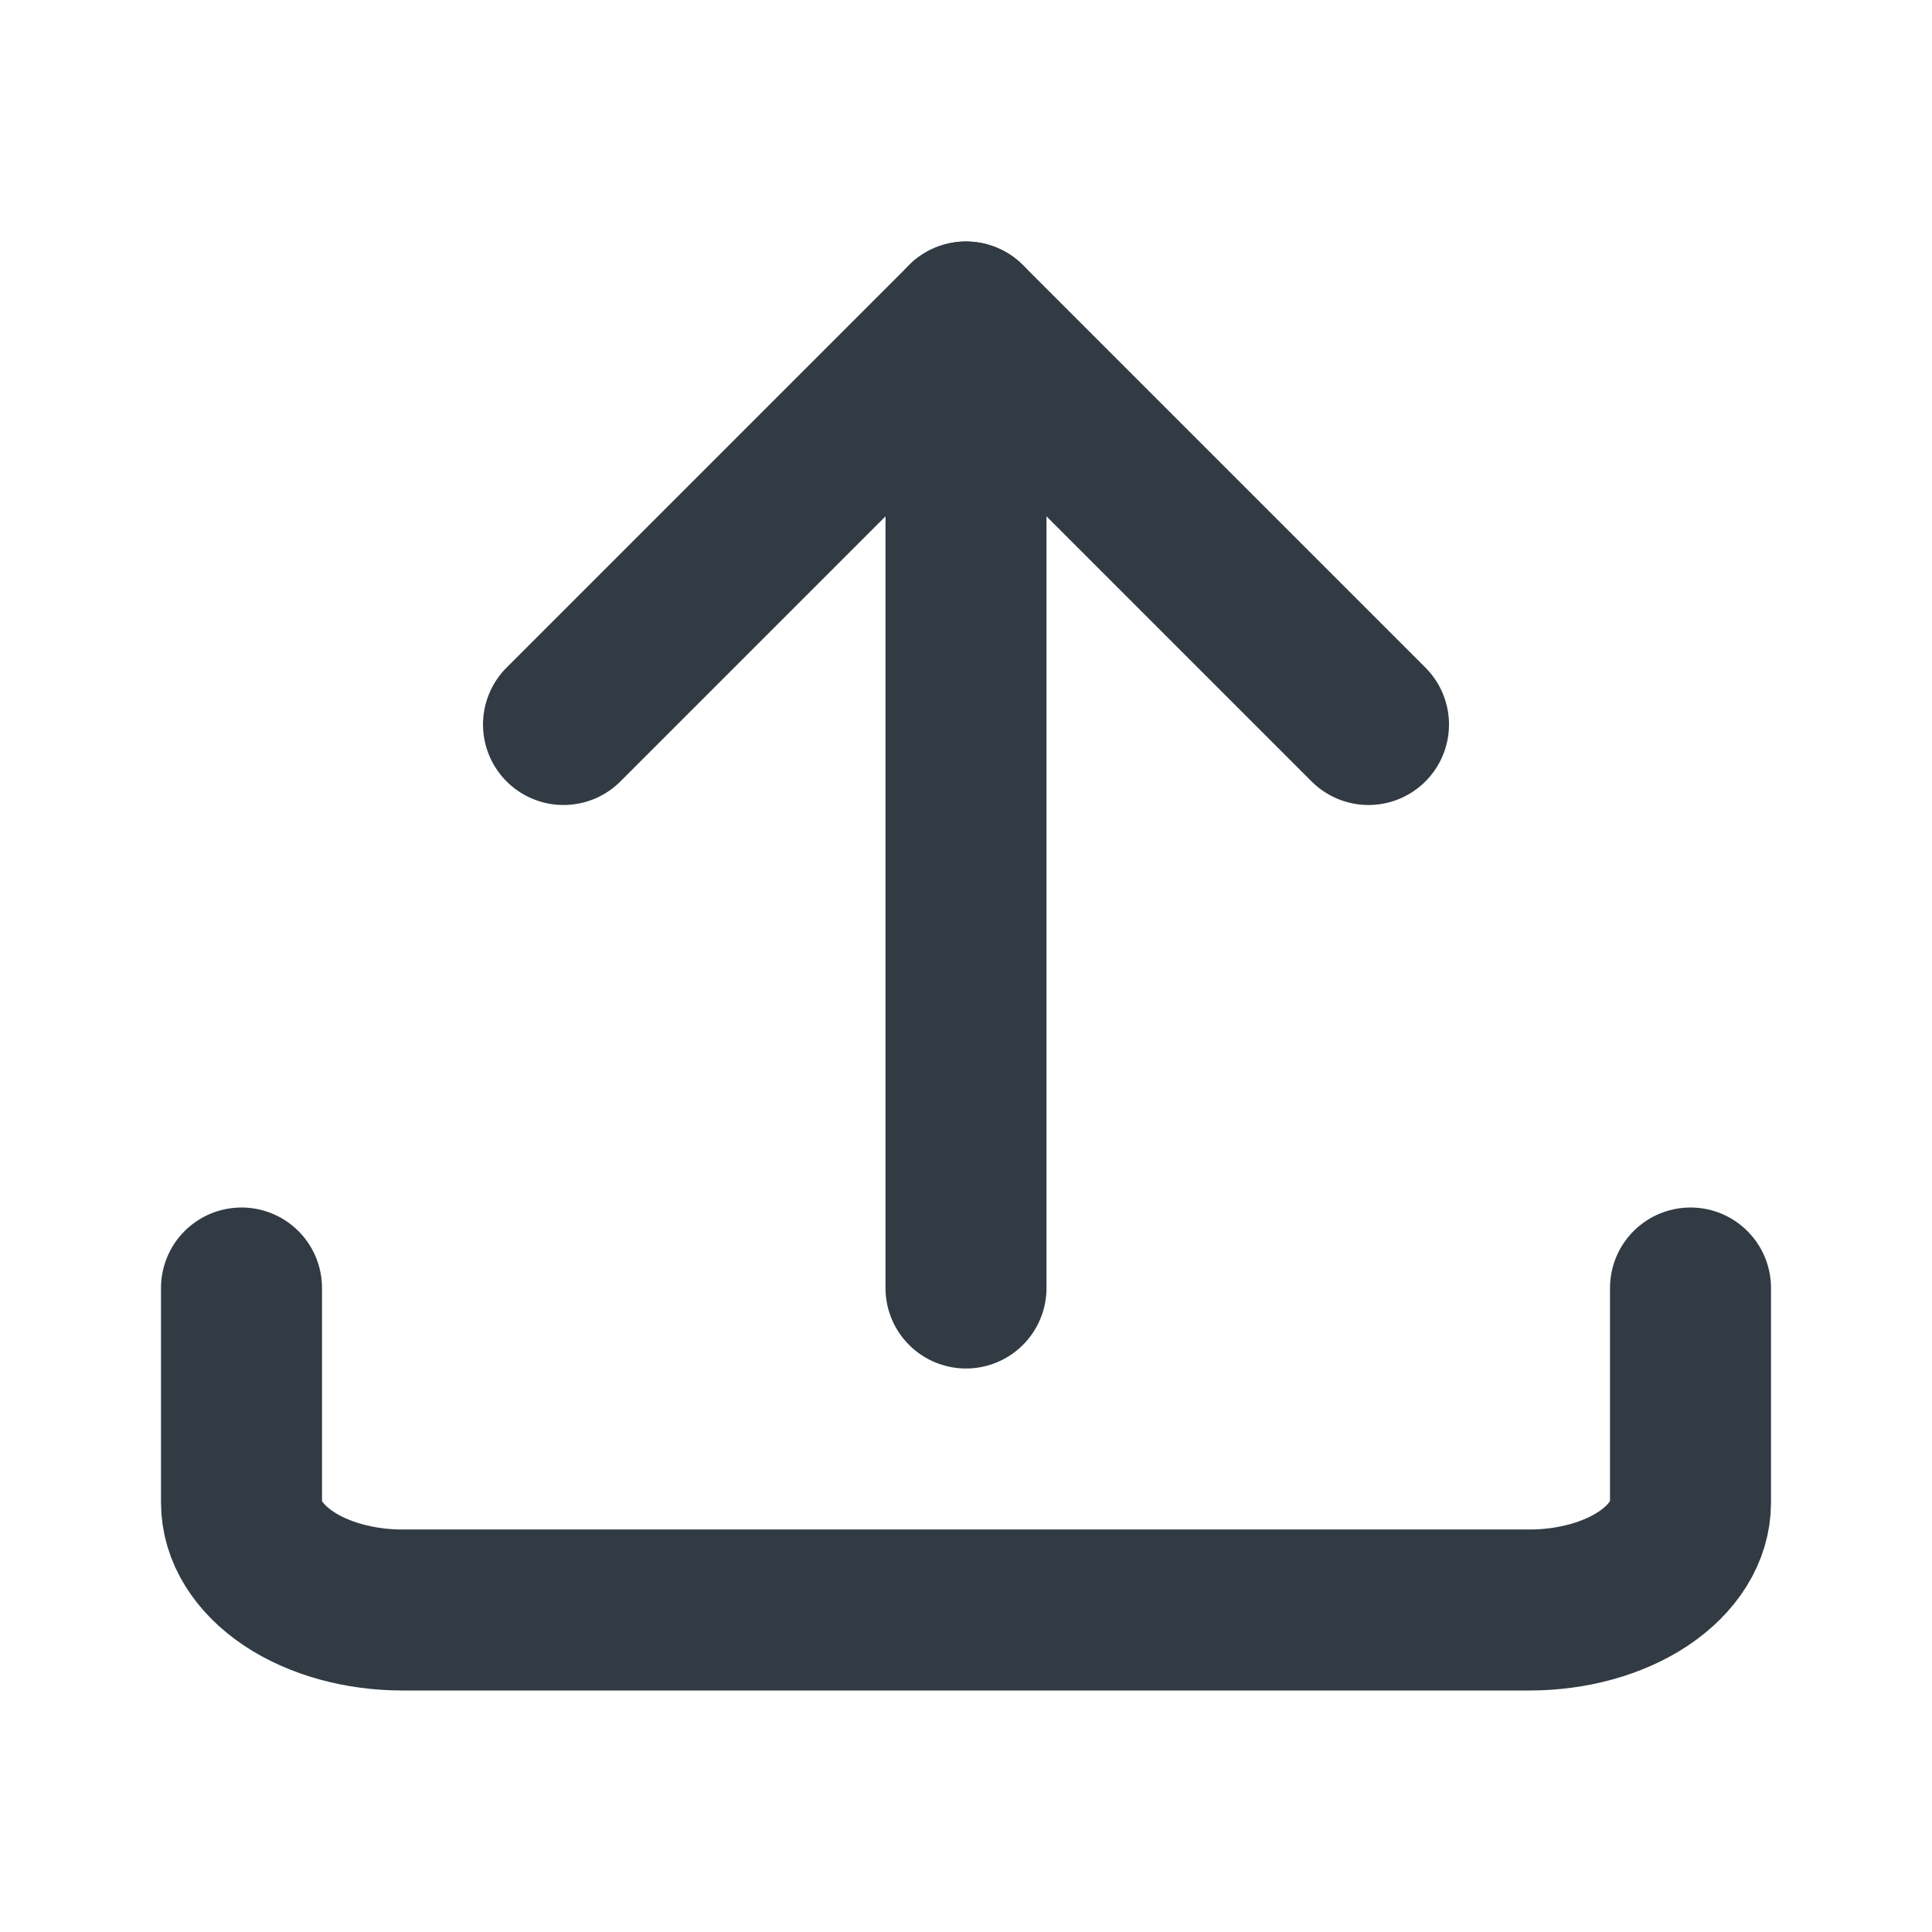 <svg width="24" height="24" viewBox="0 0 24 24" fill="none" xmlns="http://www.w3.org/2000/svg">
<g id="Icon">
<path id="Vector" d="M21 16V18.667C21 19.02 20.789 19.359 20.414 19.61C20.039 19.86 19.53 20 19 20H5C4.47 20 3.961 19.86 3.586 19.61C3.211 19.359 3 19.02 3 18.667V16" stroke="#323B44" stroke-width="2" stroke-linecap="round" stroke-linejoin="round"/>
<path id="Vector_2" d="M7 9L12 4L17 9" stroke="#323B44" stroke-width="2" stroke-linecap="round" stroke-linejoin="round"/>
<path id="Vector_3" d="M12 4V16" stroke="#323B44" stroke-width="2" stroke-linecap="round" stroke-linejoin="round"/>
</g>
</svg>
